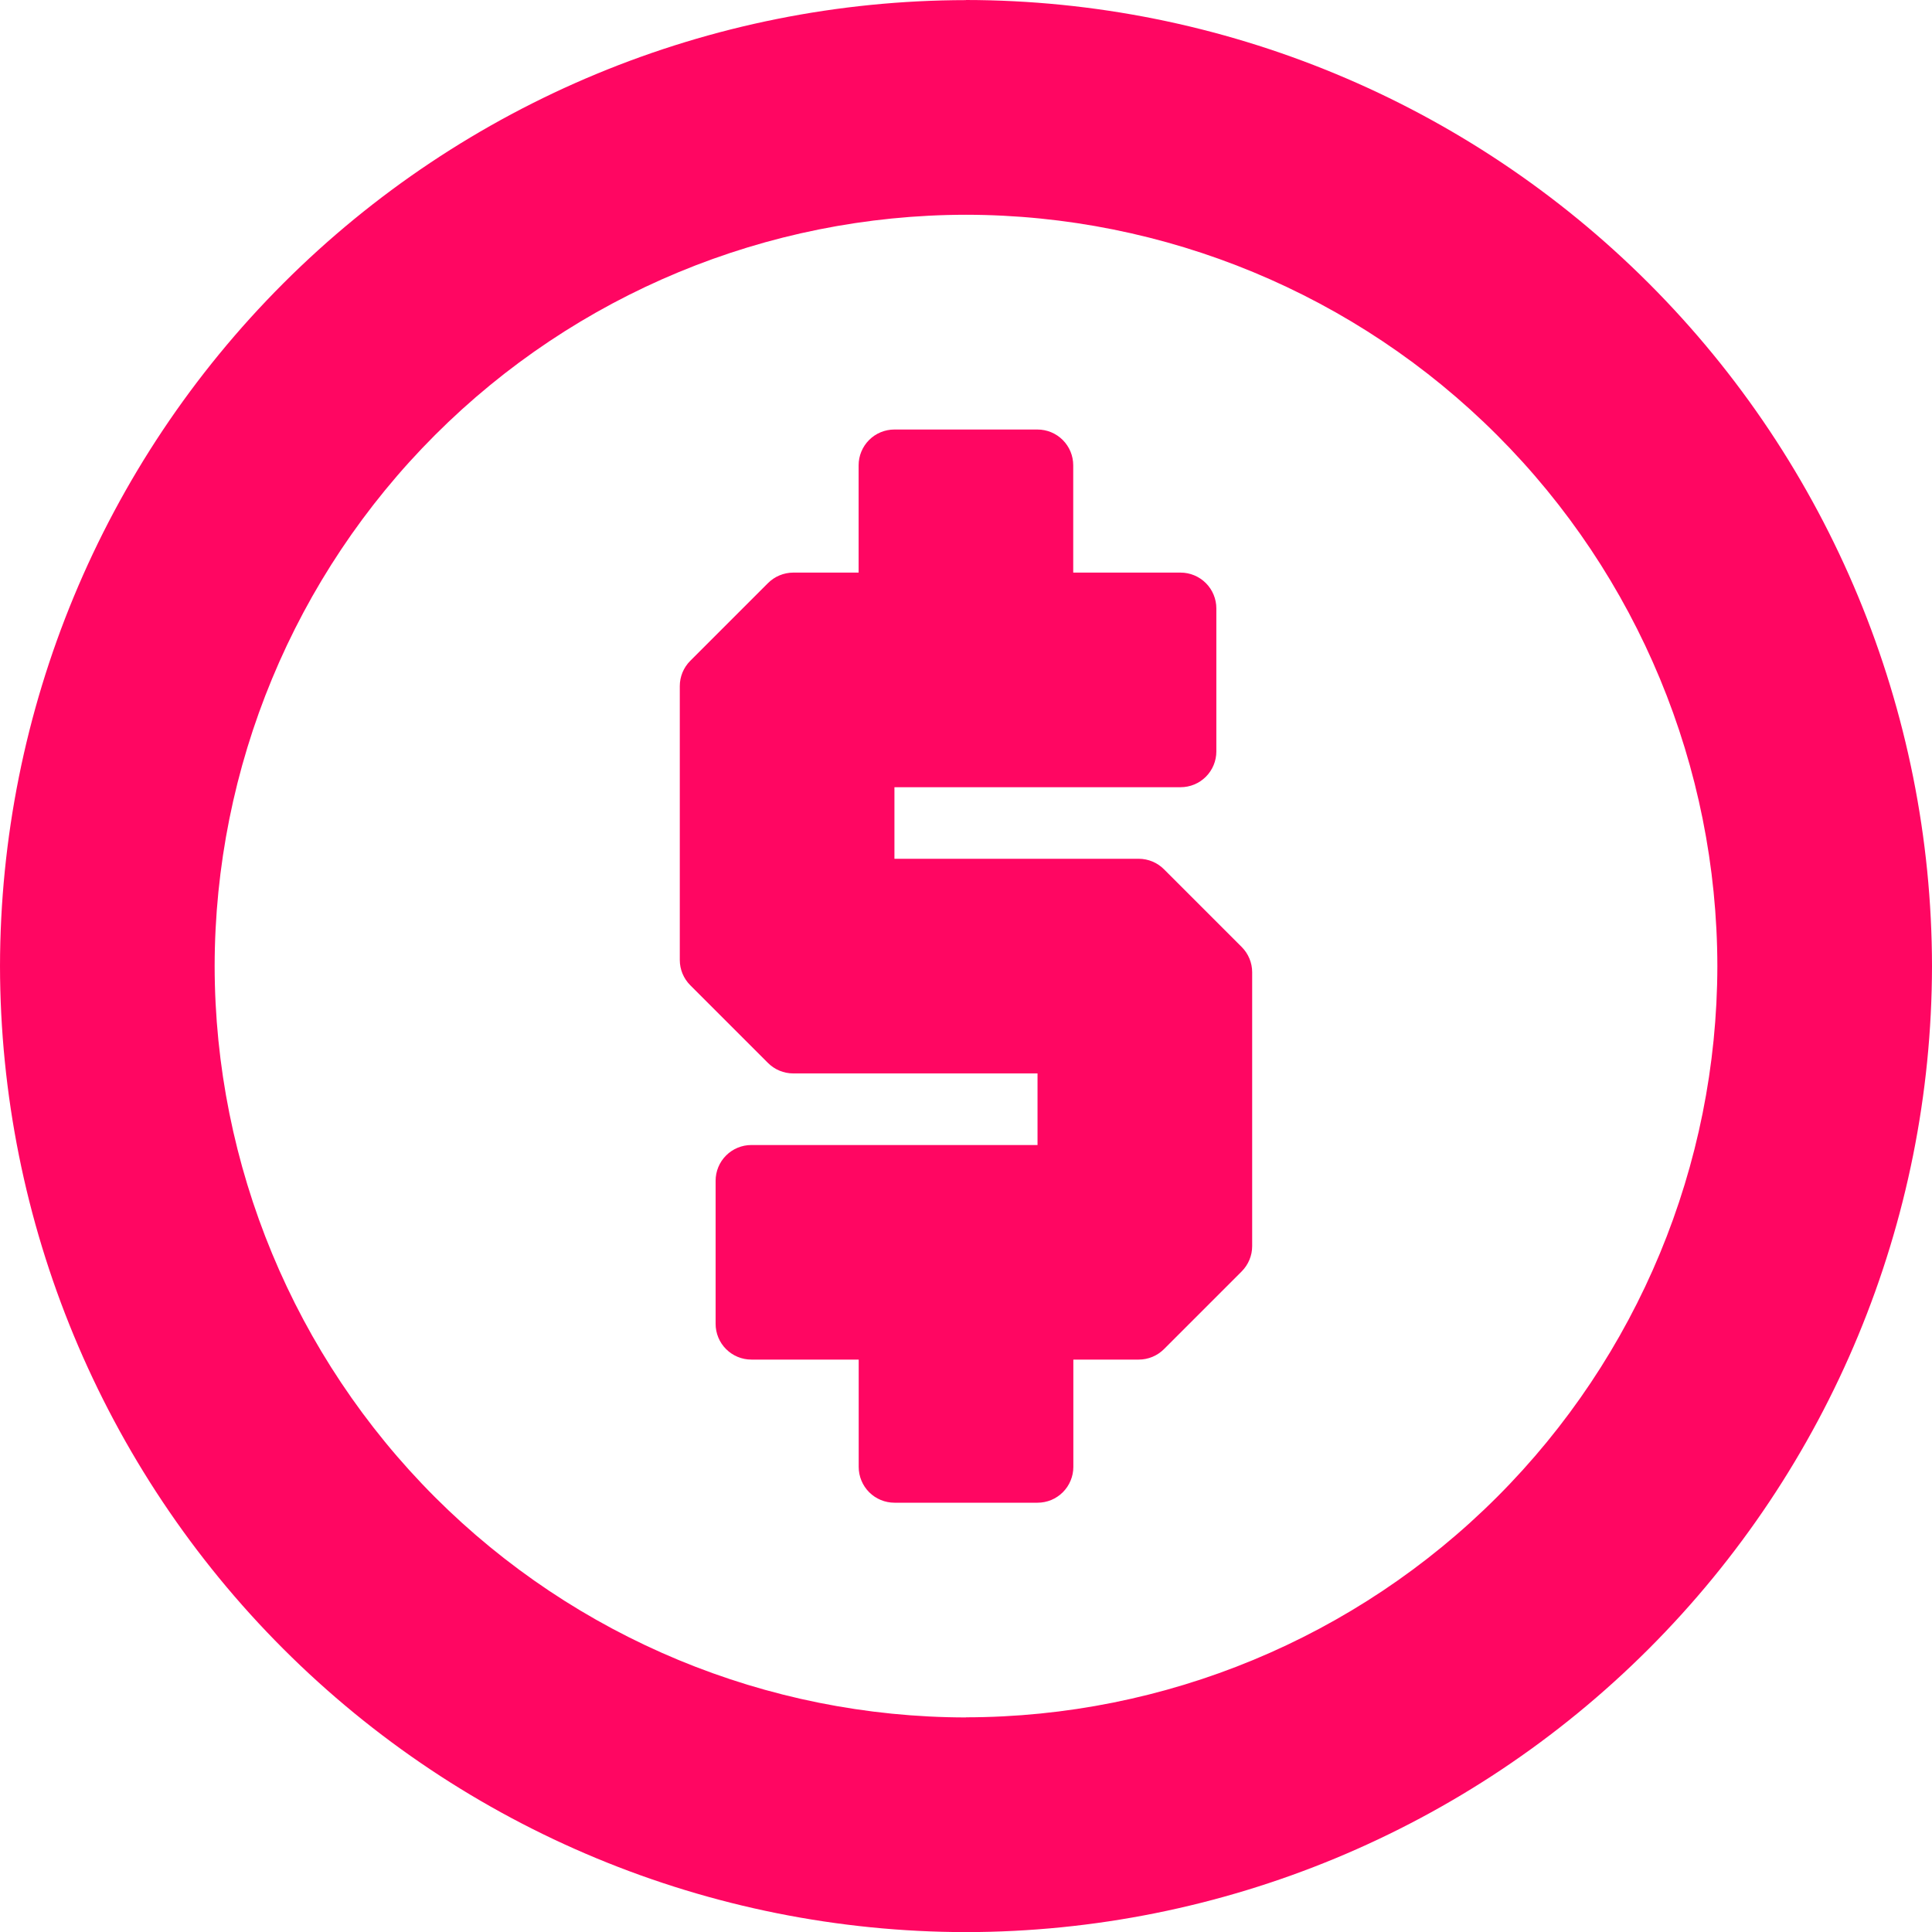 <svg width="50" height="50" viewBox="0 0 50 50" fill="none" xmlns="http://www.w3.org/2000/svg">
<g clip-path="url(#clip0_161_1236)">
<path d="M23.148 22.225V20.373H30.553C30.799 20.373 31.034 20.276 31.208 20.102C31.381 19.929 31.479 19.693 31.479 19.448V15.745C31.479 15.5 31.381 15.264 31.208 15.091C31.034 14.917 30.799 14.819 30.553 14.819H27.775V12.042C27.775 11.796 27.678 11.561 27.504 11.387C27.33 11.213 27.095 11.116 26.849 11.116H23.147C22.901 11.116 22.666 11.213 22.492 11.387C22.319 11.561 22.221 11.796 22.221 12.042V14.819H20.528C20.283 14.82 20.048 14.918 19.875 15.091L17.864 17.102C17.691 17.275 17.593 17.51 17.593 17.755V24.845C17.593 25.09 17.691 25.325 17.864 25.498L19.875 27.509C20.048 27.682 20.283 27.78 20.528 27.78H26.851V29.633H19.445C19.2 29.633 18.965 29.73 18.791 29.904C18.617 30.077 18.52 30.313 18.52 30.558V34.261C18.52 34.506 18.617 34.742 18.791 34.915C18.965 35.089 19.2 35.186 19.445 35.186H22.223V37.964C22.223 38.209 22.321 38.445 22.494 38.619C22.668 38.792 22.903 38.89 23.149 38.89H26.851C26.973 38.89 27.093 38.866 27.206 38.82C27.318 38.773 27.42 38.705 27.506 38.619C27.592 38.533 27.661 38.431 27.707 38.318C27.754 38.206 27.778 38.086 27.778 37.964V35.186H29.471C29.716 35.186 29.951 35.088 30.124 34.915L32.135 32.904C32.308 32.73 32.406 32.495 32.406 32.25V25.161C32.406 24.916 32.308 24.681 32.135 24.508L30.124 22.497C29.951 22.323 29.716 22.226 29.471 22.225H23.148ZM25 0.003C18.372 0.01 12.017 2.647 7.331 7.334C2.644 12.02 0.008 18.375 6.10352e-05 25.003C0.008 31.631 2.644 37.986 7.331 42.672C12.017 47.359 18.372 49.995 25 50.003C31.628 49.995 37.983 47.359 42.669 42.672C47.356 37.986 49.992 31.631 50 25.003C49.993 18.374 47.357 12.019 42.67 7.332C37.984 2.644 31.629 0.007 25 0V0.003ZM25 44.447C19.845 44.441 14.902 42.391 11.257 38.746C7.612 35.1 5.561 30.158 5.555 25.003C5.561 19.848 7.612 14.905 11.257 11.26C14.902 7.614 19.845 5.564 25 5.558C30.155 5.564 35.098 7.614 38.743 11.26C42.389 14.905 44.439 19.848 44.445 25.003C44.438 30.158 42.387 35.099 38.742 38.744C35.097 42.388 30.155 44.438 25 44.444V44.447Z" fill="#FF0662"/>
</g>
<defs>
<clipPath id="clip0_161_1236">
<rect width="50" height="50" fill="white"/>
</clipPath>
</defs>
</svg>
